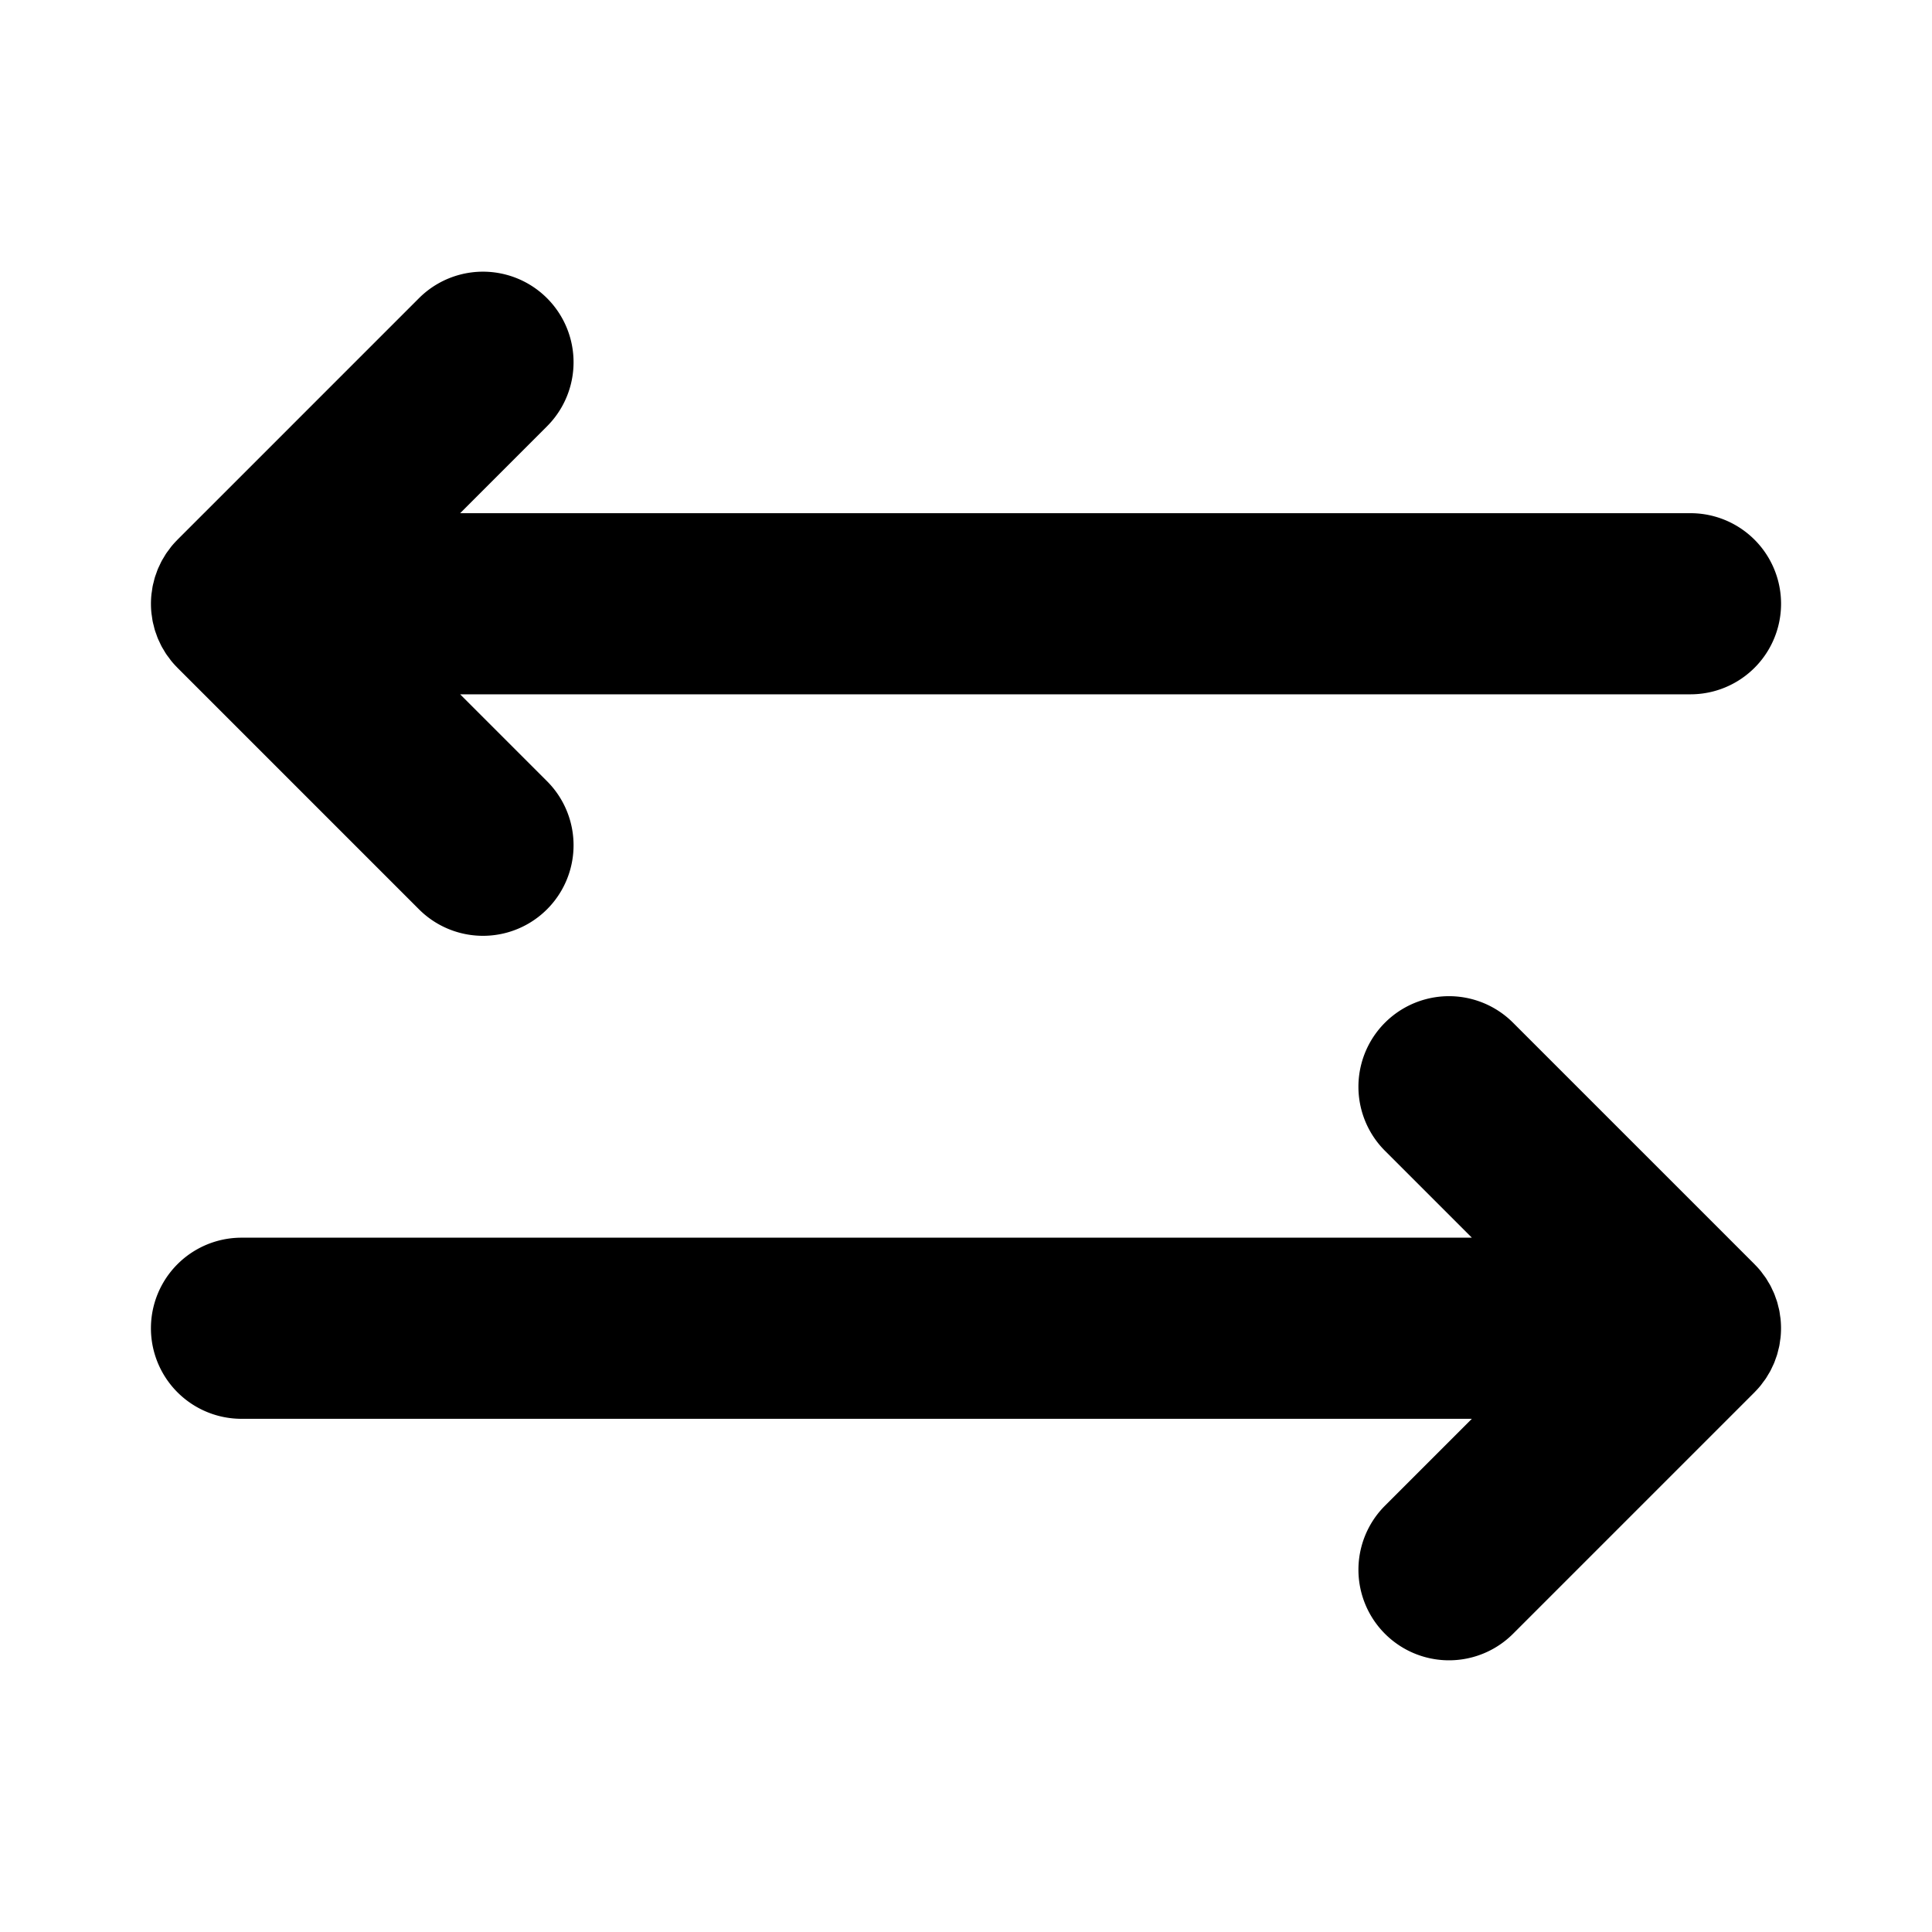 <svg xmlns="http://www.w3.org/2000/svg" viewBox="0 0 256 256" fill="currentColor"><path d="M232.54,184.425c-.019.02-.035.041-.054.06l-32,32a12,12,0,0,1-16.971-16.971L195.029,188H32a12,12,0,0,1,0-24H195.029l-11.515-11.515a12,12,0,0,1,16.971-16.971l32,32c.02.02.035.041.054.06.258.261.506.533.739.817.121.147.227.303.339.454.121.162.246.32.359.488.119.178.223.363.332.546.091.153.188.302.272.46.099.185.183.375.271.564.079.166.162.33.232.5.076.184.138.372.204.558.065.183.136.363.192.55.057.188.099.38.146.571.047.189.101.375.139.568.044.221.07.444.102.667.023.165.055.328.071.495a12.042,12.042,0,0,1,0,2.373c-.016.167-.048.33-.071.495-.031.223-.058.446-.102.667-.039.193-.092.379-.139.568-.047.19-.089.382-.146.571-.057.187-.127.367-.192.55-.066.187-.128.374-.204.558-.071.17-.154.334-.232.5-.088.189-.173.379-.271.564-.084.158-.181.307-.272.46-.109.184-.213.368-.332.546-.113.168-.238.326-.359.488-.113.151-.218.307-.339.454C233.045,183.892,232.798,184.164,232.54,184.425ZM22.382,72.846c-.121.162-.246.32-.359.488-.119.178-.223.363-.332.546-.091.153-.188.302-.272.46-.099.186-.184.376-.272.566-.078.166-.161.328-.231.498-.077.185-.139.373-.205.561-.065.182-.135.362-.192.548-.057.188-.099.38-.146.571-.047.189-.101.375-.139.568-.044.221-.07.444-.102.667-.023.165-.055.328-.071.495a12.042,12.042,0,0,0,0,2.373c.016.167.048.33.071.495.031.223.058.446.102.667.039.193.092.379.139.568.047.19.089.382.146.571.057.186.126.366.192.548.066.188.128.376.205.561.07.169.153.332.231.498.089.19.173.381.272.566.084.158.181.307.272.46.109.184.213.368.332.546.113.168.238.326.359.488.113.151.218.307.339.454.233.284.481.556.739.817.019.02.035.041.054.06l32,32a12,12,0,0,0,16.971-16.971L60.971,92H224a12,12,0,0,0,0-24H60.971L72.485,56.485a12,12,0,0,0-16.971-16.971l-32,32c-.02.02-.035.041-.054.06-.258.261-.506.533-.739.817C22.6,72.54,22.495,72.695,22.382,72.846Z"/></svg>